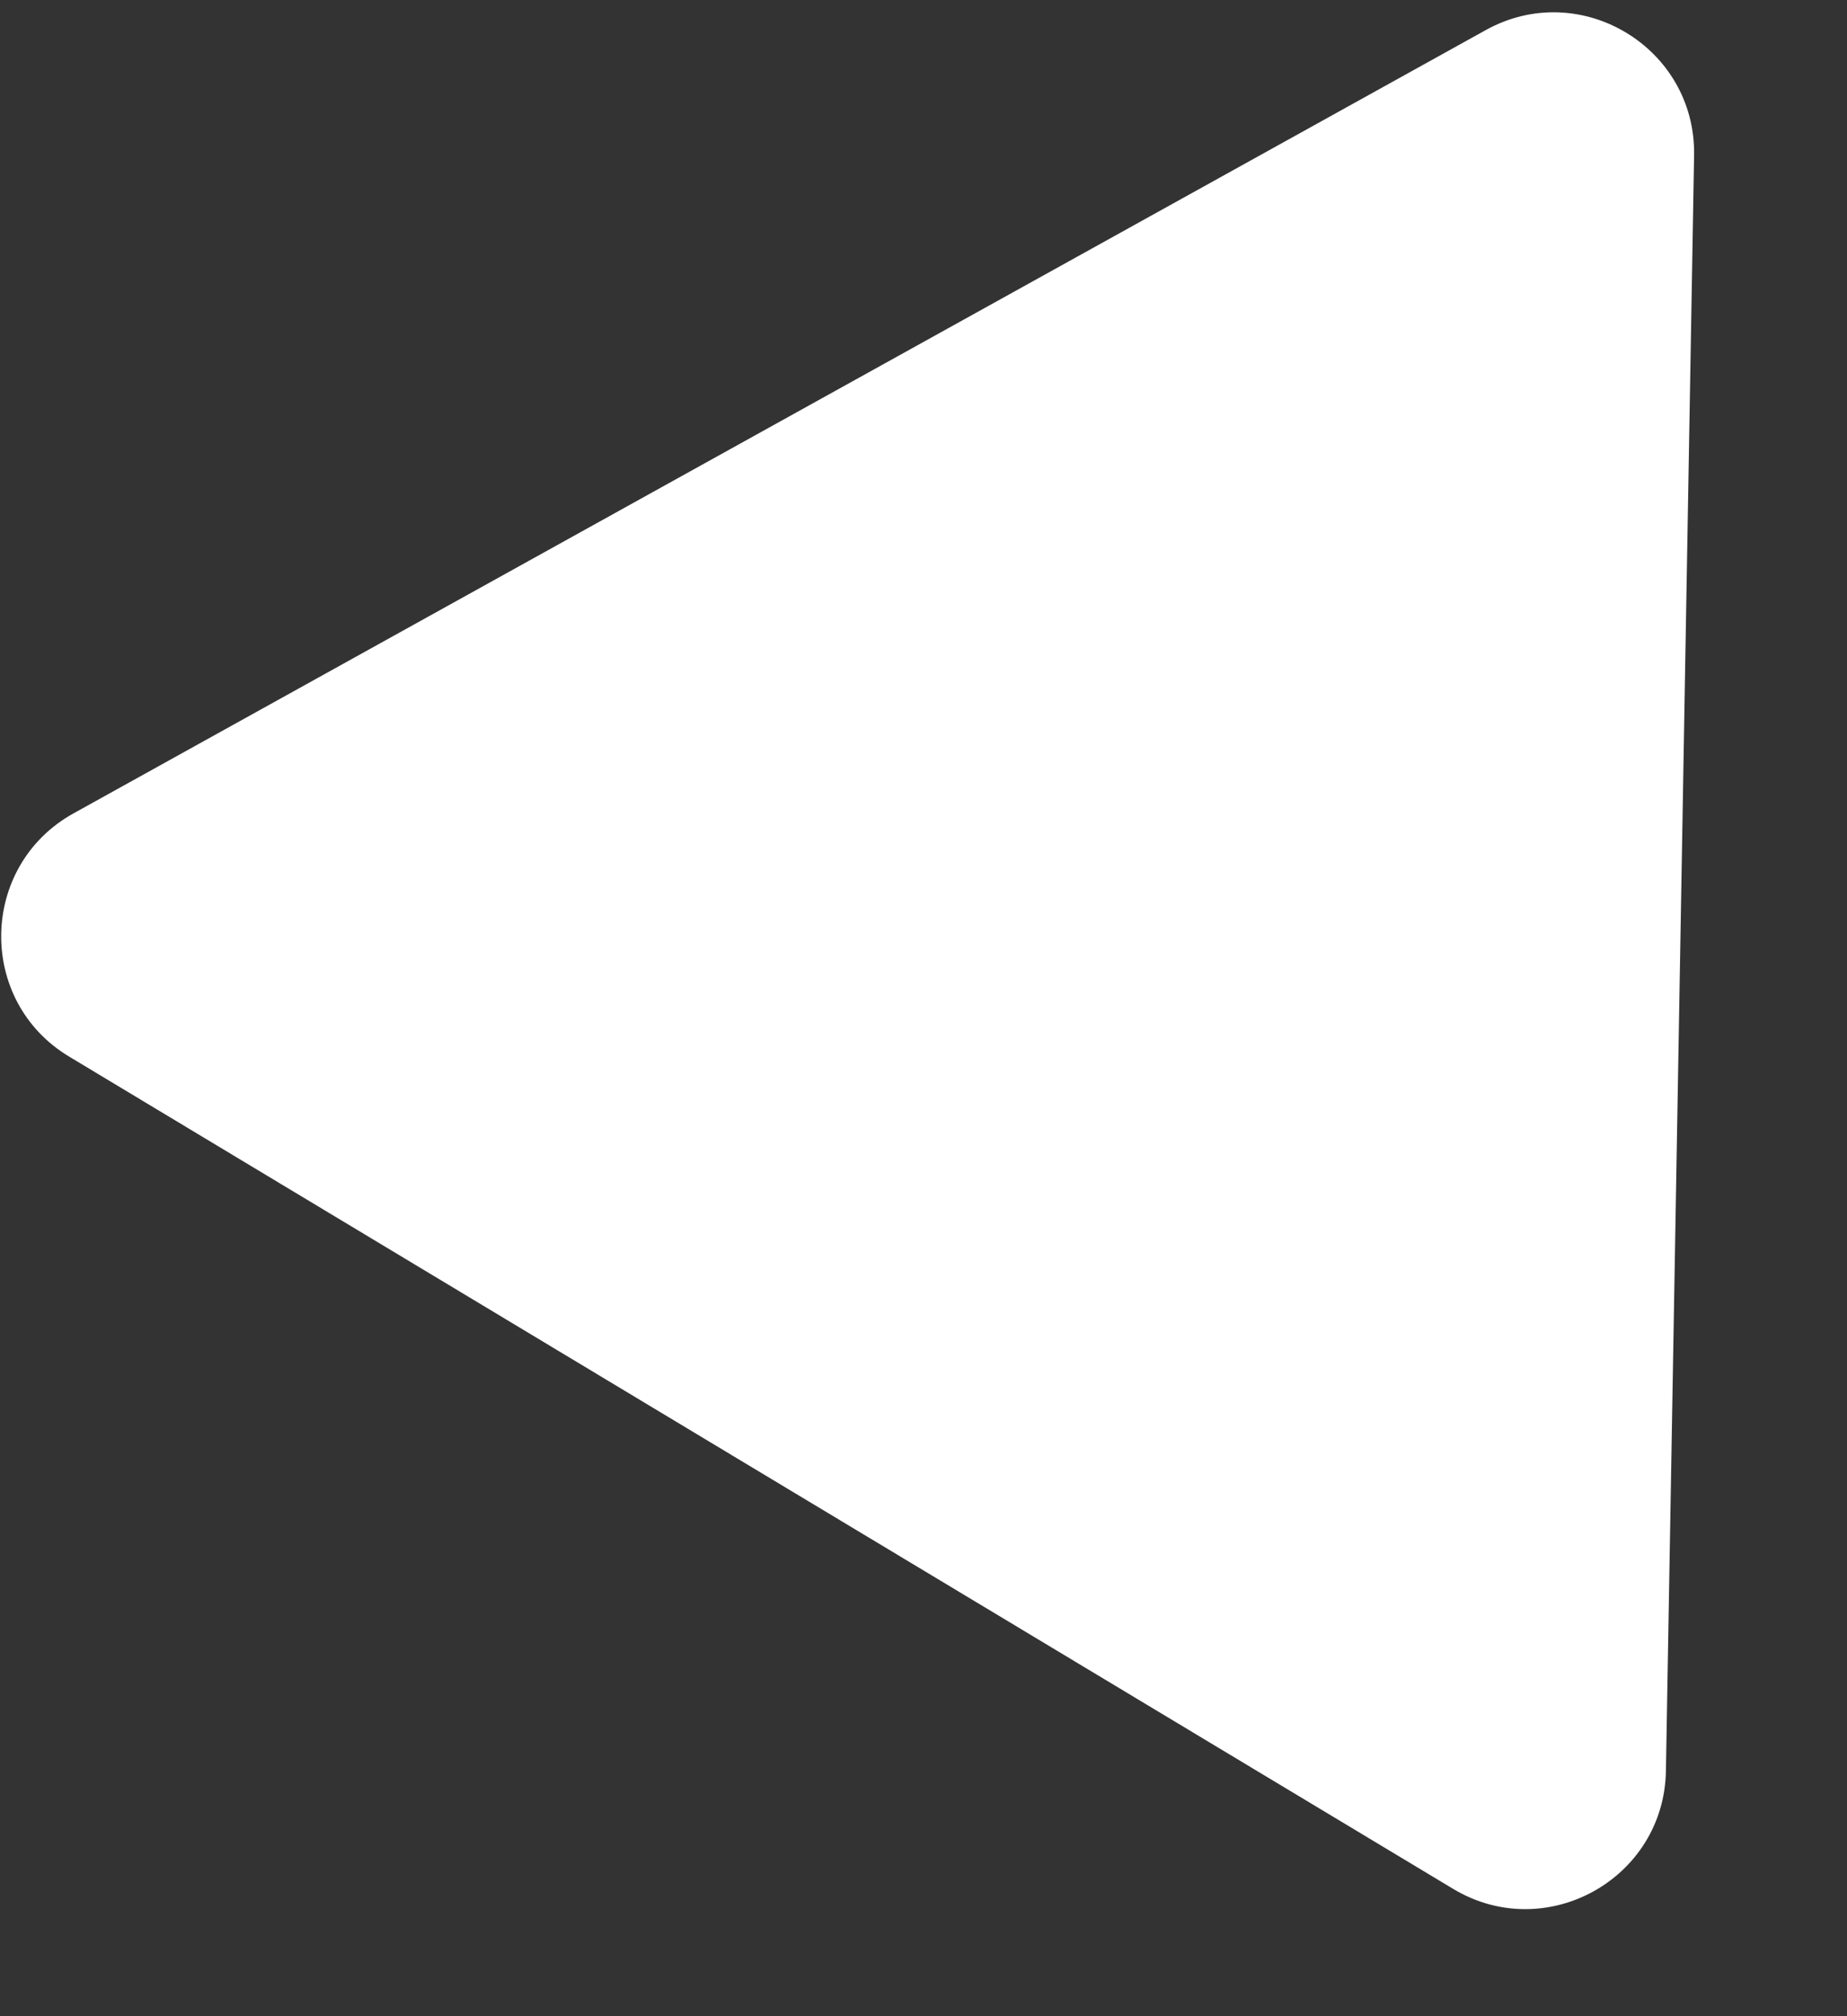 <?xml version="1.0" encoding="UTF-8"?>
<svg width="11px" height="12px" viewBox="0 0 11 12" version="1.1" xmlns="http://www.w3.org/2000/svg" xmlns:xlink="http://www.w3.org/1999/xlink">
    <rect x="0" y="0" width="11" height="12" fill="#333333" stroke="none"/>
    <!-- Generator: Sketch 50.2 (55047) - http://www.bohemiancoding.com/sketch -->
    <title>f2pasajeros</title>
    <desc>Created with Sketch.</desc>
    <defs></defs>
    <g id="Page-1" stroke="none" stroke-width="1" fill="none" fill-rule="evenodd">
        <g id="f2pasajeros" transform="translate(5, 6) scale(-1, 1) rotate(89) translate(-5, -6) translate(-1, 1)" fill="#FFFFFF" fill-rule="nonzero">
            <path d="M5.645,2.50000056e-08 L10.454,2.50000056e-08 C11.097,2.50000056e-08 11.499,0.697 11.178,1.254 L8.774,5.418 L6.369,9.582 C6.048,10.139 5.243,10.139 4.921,9.582 L2.517,5.418 L0.113,1.254 C-0.209,0.697 0.194,2.50000056e-08 0.837,2.50000056e-08 L5.645,2.50000056e-08 Z" id="Fill-1-Copy" transform="translate(5.645, 5) scale(-1, 1) rotate(-180) translate(-5.645, -5) "></path>
        </g>
    </g>
</svg>